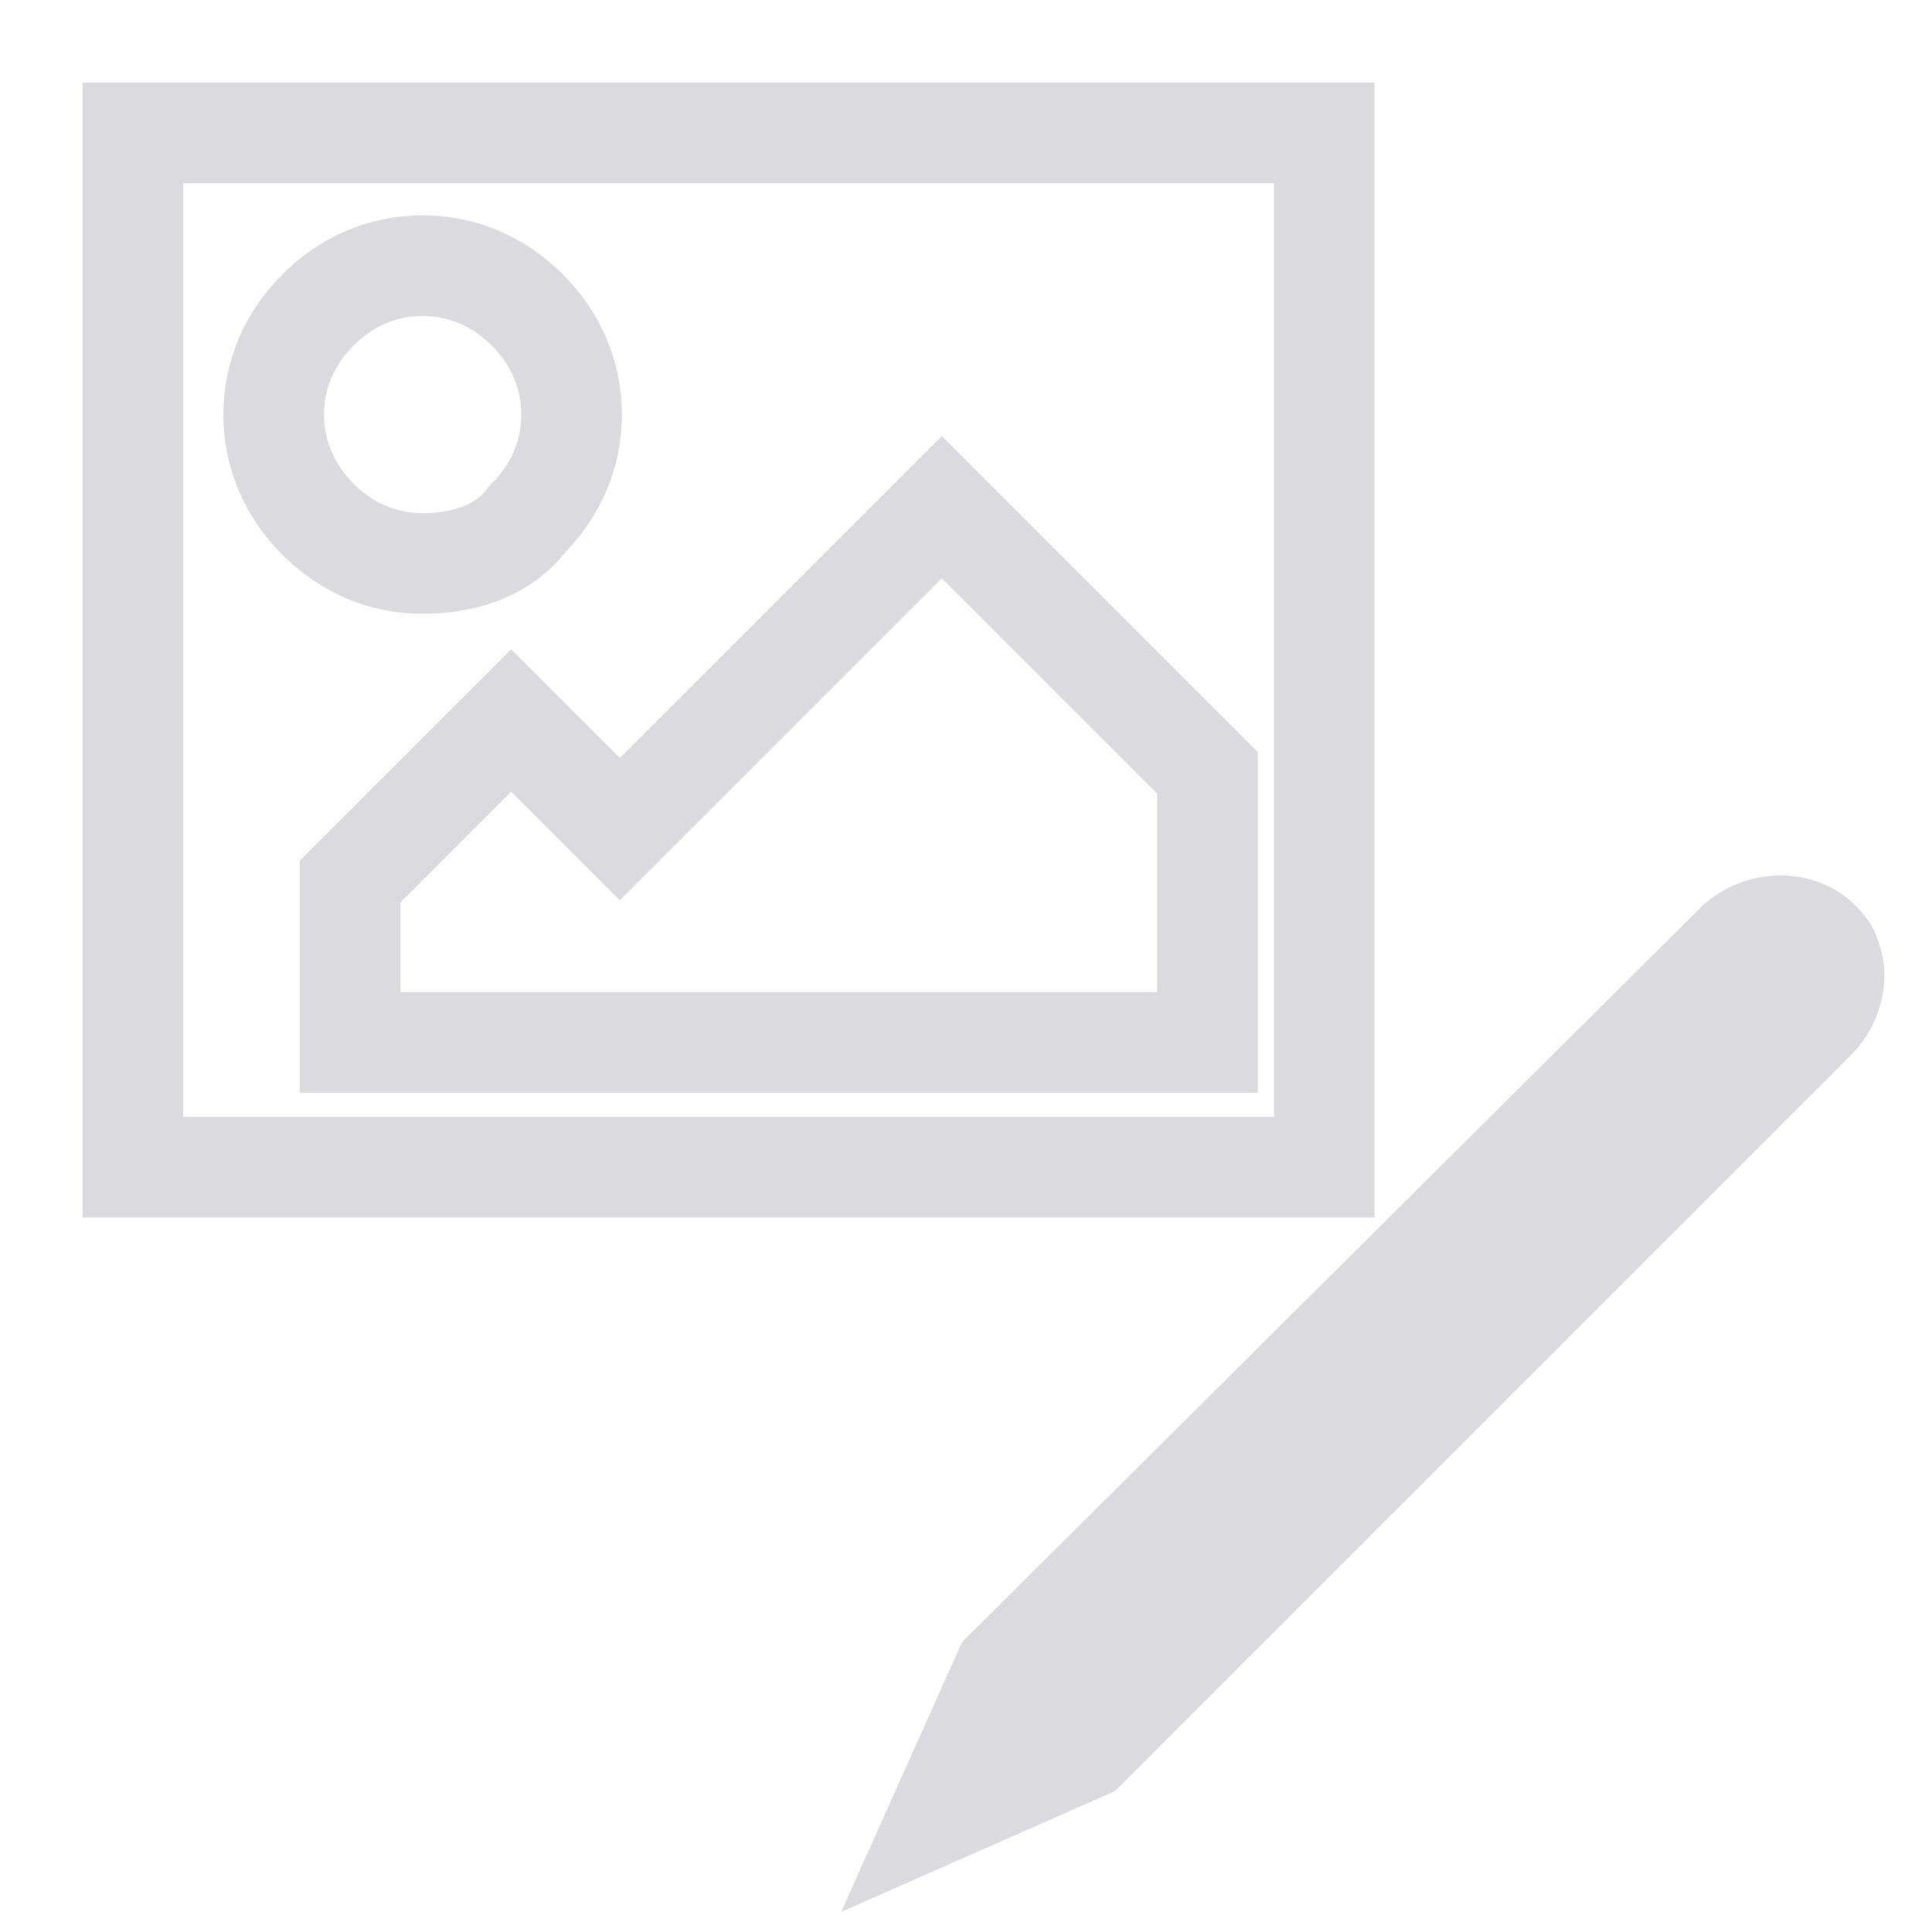 <?xml version="1.0" encoding="UTF-8" standalone="no"?>
<!-- Generator: Adobe Illustrator 21.1.0, SVG Export Plug-In . SVG Version: 6.00 Build 0)  -->

<svg
   version="1.1"
   id="Layer_1"
   x="0px"
   y="0px"
   viewBox="0 0 48 48"
   style="enable-background:new 0 0 48 48;"
   xml:space="preserve"
   sodipodi:docname="drawing-palette.svg"
   inkscape:version="1.4.2 (ebf0e940d0, 2025-05-08)"
   xmlns:inkscape="http://www.inkscape.org/namespaces/inkscape"
   xmlns:sodipodi="http://sodipodi.sourceforge.net/DTD/sodipodi-0.dtd"
   xmlns="http://www.w3.org/2000/svg"
   xmlns:svg="http://www.w3.org/2000/svg"><defs
   id="defs2" /><sodipodi:namedview
   id="namedview2"
   pagecolor="#ffffff"
   bordercolor="#000000"
   borderopacity="0.25"
   inkscape:showpageshadow="2"
   inkscape:pageopacity="0.0"
   inkscape:pagecheckerboard="0"
   inkscape:deskcolor="#d1d1d1"
   inkscape:zoom="21.104167"
   inkscape:cx="24"
   inkscape:cy="24"
   inkscape:window-width="2048"
   inkscape:window-height="1255"
   inkscape:window-x="0"
   inkscape:window-y="0"
   inkscape:window-maximized="1"
   inkscape:current-layer="Layer_1" />
<style
   type="text/css"
   id="style1">
	.st0{fill:#39393B;}
	.st1{fill:none;stroke:#39393B;stroke-width:2.5;stroke-miterlimit:10;}
</style>
<g
   id="g1"
   style="fill:#dbdbdf;fill-opacity:1">
	<path
   class="st0"
   d="M46,26.2c0.7-0.7,1-1.8,0.7-2.7c-0.1-0.4-0.3-0.7-0.6-1c-1-1-2.7-1-3.8,0L23.9,40.8l-3,6.7l6.8-3L46,26.2z"
   id="path1"
   style="fill:#dbdbdf;fill-opacity:1" />
</g>
<path
   class="st1"
   d="M30,19.2v6.7H8.7v-4l4-4l2.7,2.7l8-8L30,19.2z M10.5,14c-1,0-1.9-0.4-2.6-1.1c-0.7-0.7-1.1-1.6-1.1-2.6  s0.4-1.9,1.1-2.6s1.6-1.1,2.6-1.1s1.9,0.4,2.6,1.1c0.7,0.7,1.1,1.6,1.1,2.6s-0.4,1.9-1.1,2.6C12.5,13.7,11.5,14,10.5,14z M32.9,29  H3.3V3.3h29.6V29z"
   id="path2"
   style="stroke:#dbdbdf;stroke-opacity:1" />
</svg>
